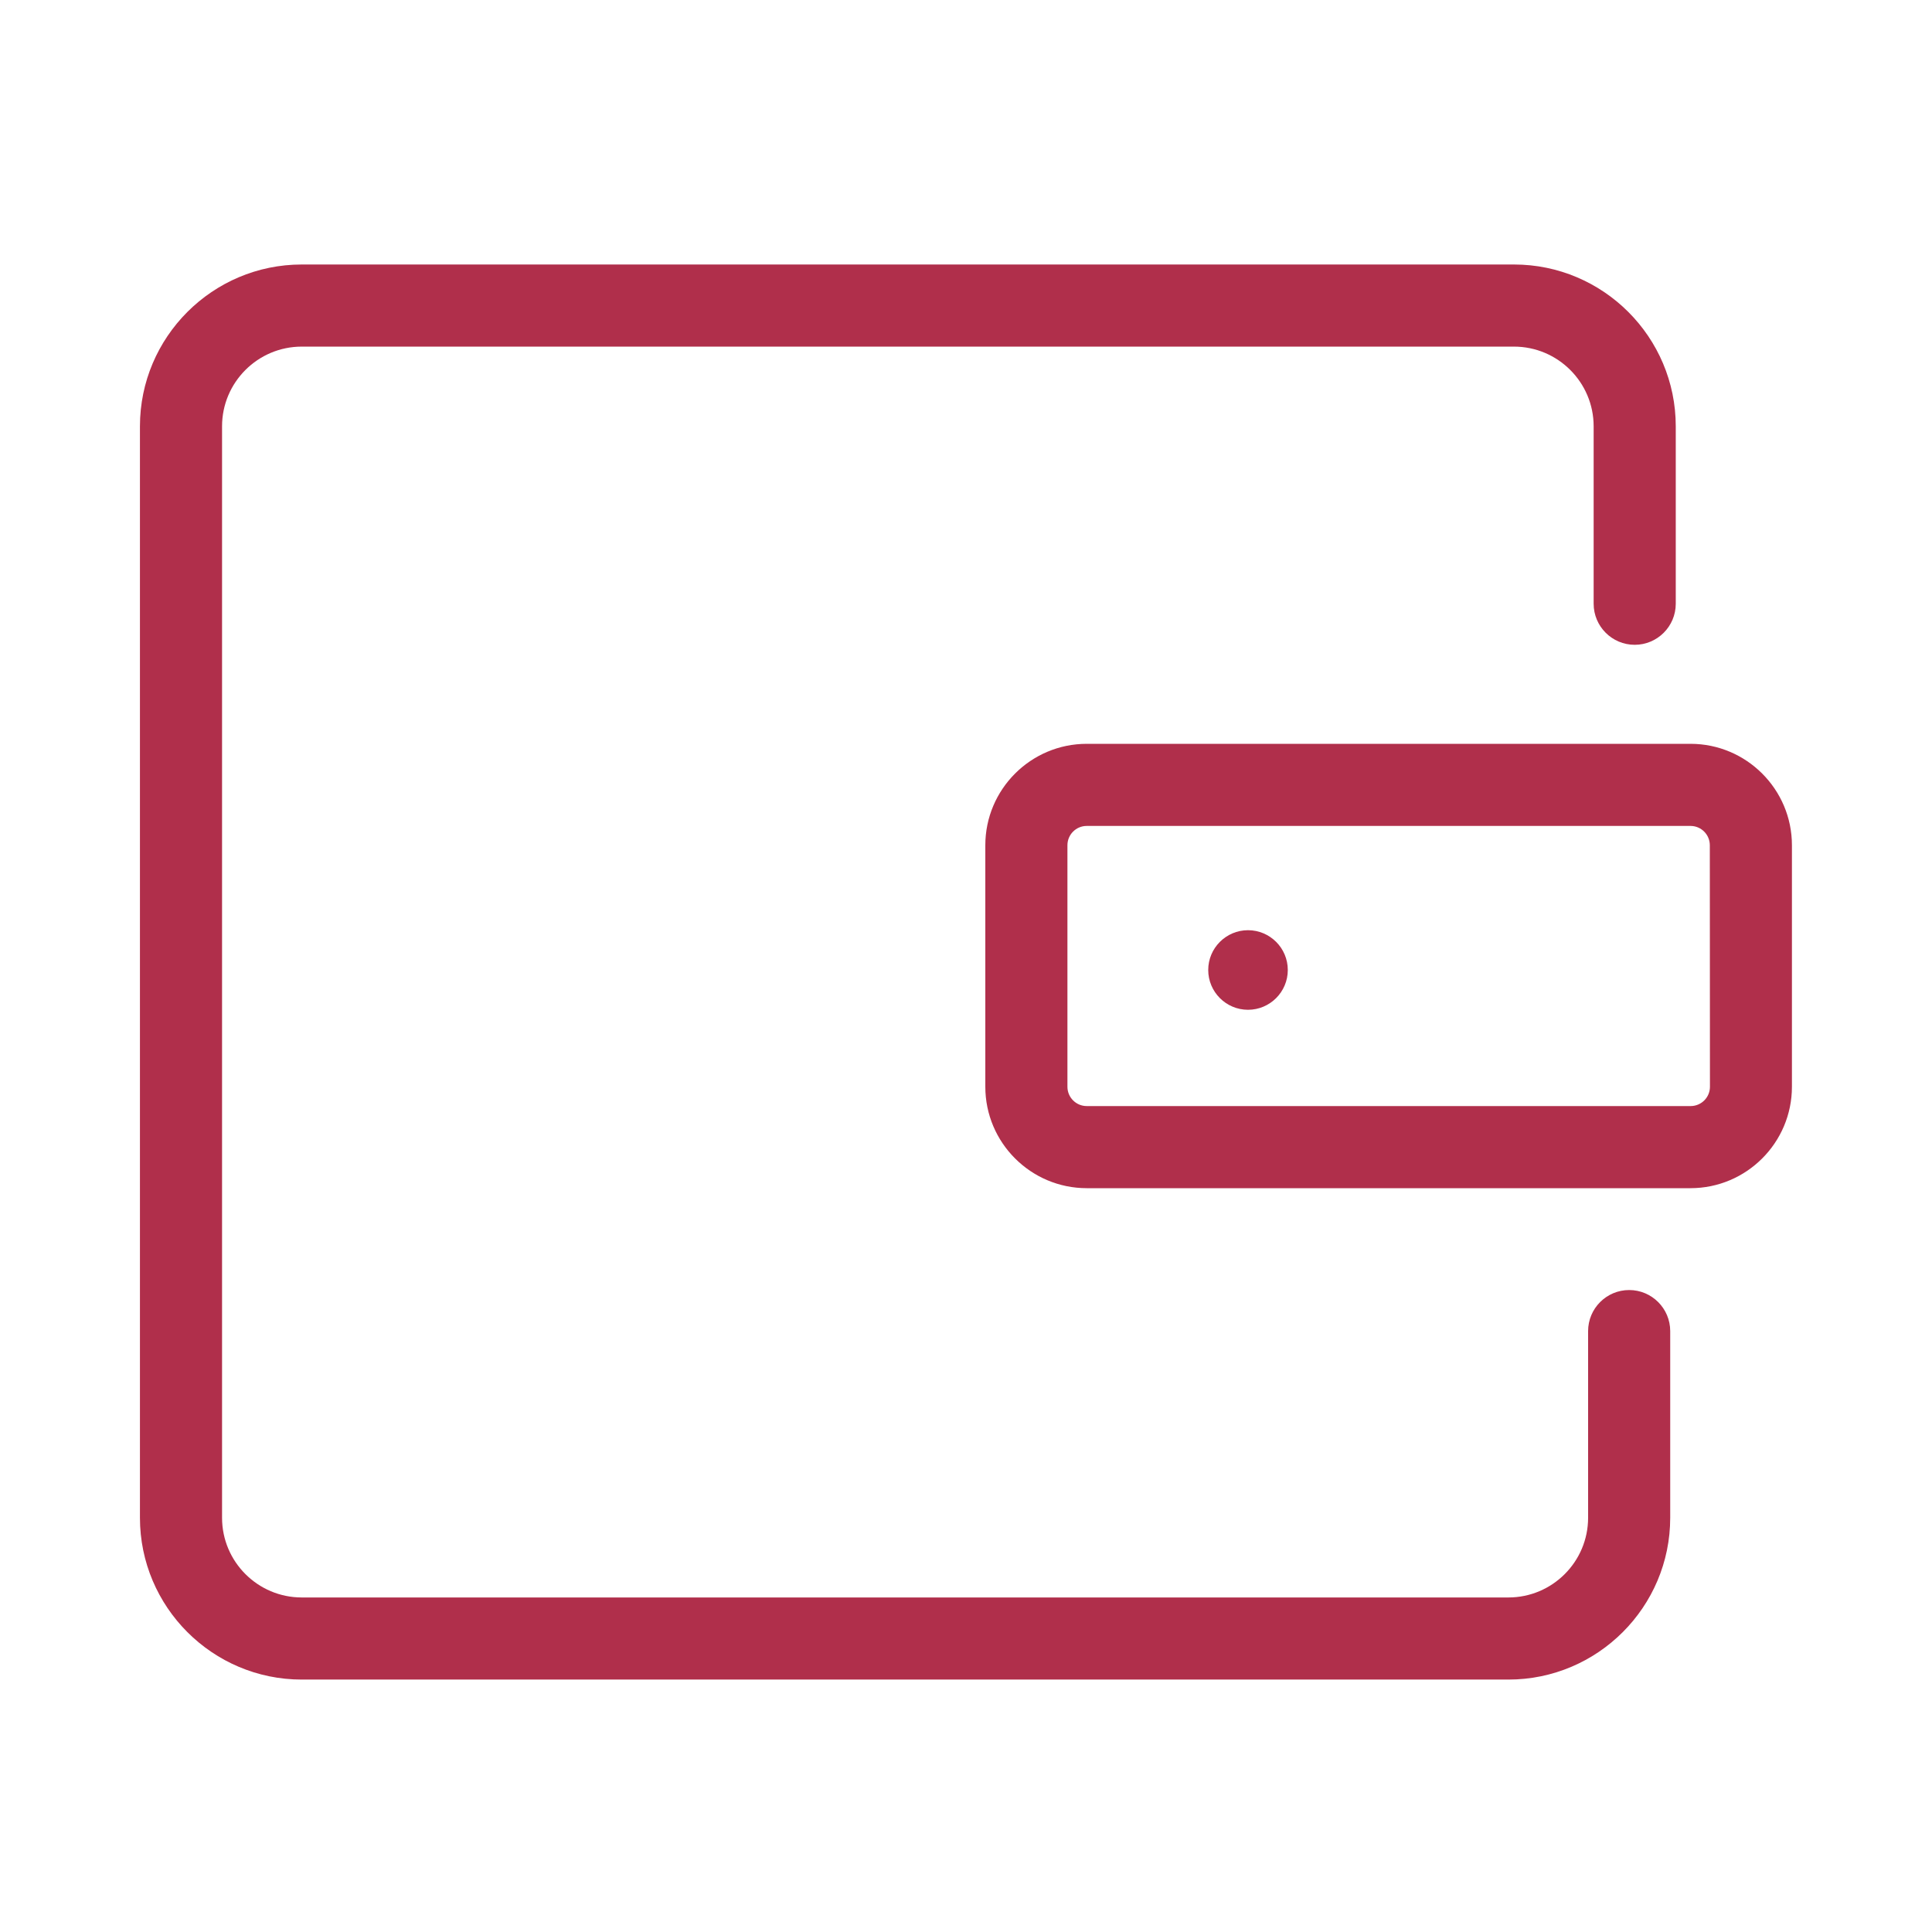 <?xml version="1.0" encoding="utf-8"?>
<!-- Generator: Adobe Illustrator 16.0.0, SVG Export Plug-In . SVG Version: 6.00 Build 0)  -->
<!DOCTYPE svg PUBLIC "-//W3C//DTD SVG 1.1//EN" "http://www.w3.org/Graphics/SVG/1.1/DTD/svg11.dtd">
<svg version="1.1" id="图层_1" xmlns="http://www.w3.org/2000/svg" xmlns:xlink="http://www.w3.org/1999/xlink" x="0px" y="0px"
	 width="32px" height="32px" viewBox="0 0 200 200" enable-background="new 0 0 200 200" xml:space="preserve">
<g>
	<path fill="#B02F4B" d="M129.193,96.294c-2.271,0-4.118,1.848-4.118,4.119s1.848,4.119,4.118,4.119
		c2.271,0,4.119-1.848,4.119-4.119S131.465,96.294,129.193,96.294z"/>
	<path fill="#B02F4B" d="M185.5,87.5c0-5.79-4.71-10.5-10.5-10.5h-62.5c-5.79,0-10.5,4.71-10.5,10.5v25c0,5.79,4.71,10.5,10.5,10.5
		H175c5.79,0,10.5-4.71,10.5-10.5V87.5z M176.428,113.914c-0.376,0.375-0.885,0.586-1.415,0.586H112.5c-1.104,0-2-0.896-2-2v-25
		c0-1.104,0.896-2,2-2H175c1.104,0,1.999,0.895,2,1.999l0.013,25C177.013,113.029,176.803,113.539,176.428,113.914z"/>
	<path fill="#B02F4B" d="M172.9,137.794c0-2.344-1.906-4.25-4.25-4.25s-4.25,1.906-4.25,4.25v19.325c0,4.549-3.701,8.25-8.25,8.25
		H31.237c-4.549,0-8.25-3.701-8.25-8.25V44.131c0-4.549,3.701-8.25,8.25-8.25h125.487c4.549,0,8.25,3.701,8.25,8.25V62.5
		c0,2.344,1.906,4.25,4.25,4.25s4.25-1.906,4.25-4.25V44.131c0-9.236-7.514-16.75-16.75-16.75H31.237
		c-9.236,0-16.75,7.514-16.75,16.75v112.988c0,9.236,7.514,16.75,16.75,16.75H156.15c9.236,0,16.75-7.514,16.75-16.75V137.794z"/>
</g>
</svg>
